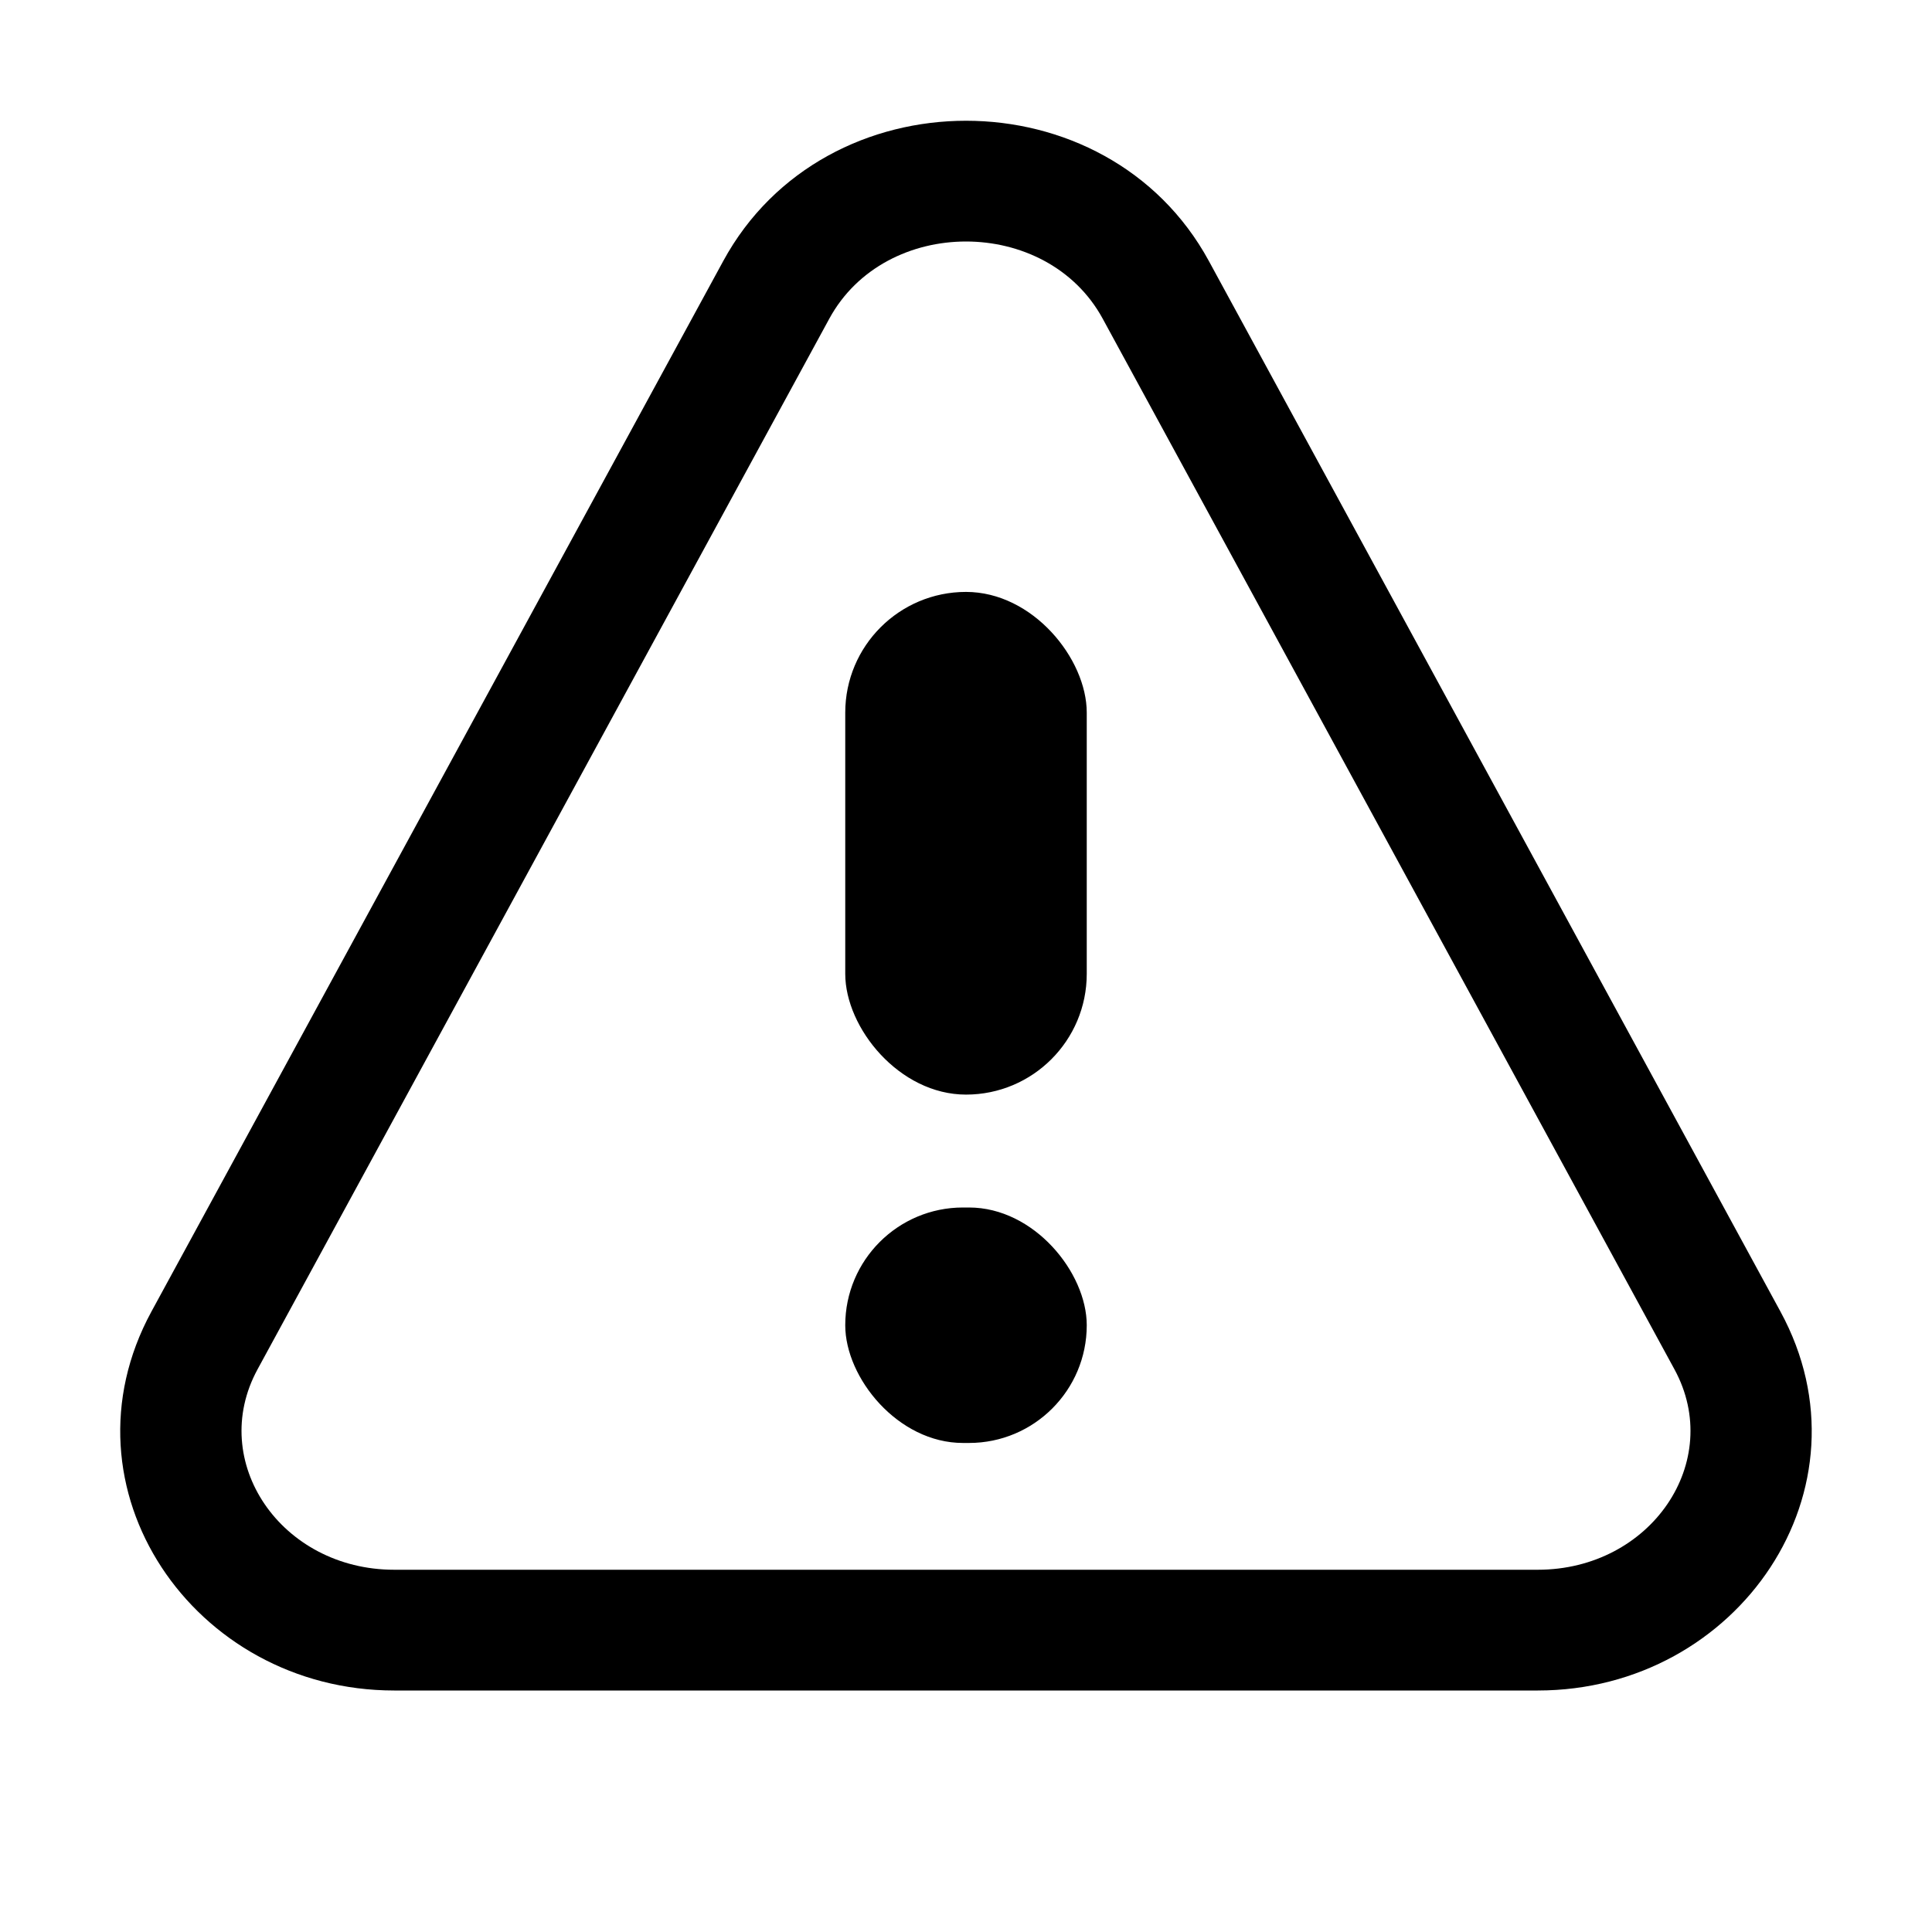<?xml version="1.0" encoding="UTF-8"?>
<svg width="16px" height="16px" viewBox="0 0 16 16" version="1.1" xmlns="http://www.w3.org/2000/svg" xmlns:xlink="http://www.w3.org/1999/xlink">
    <!-- Generator: Sketch 46 (44423) - http://www.bohemiancoding.com/sketch -->
    <title>Buttons / Icons / Information / Warning</title>
    <desc>Created with Sketch.</desc>
    <defs></defs>
    <g id="Symbols" stroke="none" stroke-width="1" fill="none" fill-rule="evenodd">
        <g id="Buttons-/-Icons-/-Information-/-Warning" fill="#000000">
            <path d="M12.735,13 C13.672,13 14.283,12.104 13.867,11.34 L9.132,2.639 C8.668,1.787 7.332,1.787 6.868,2.639 L2.133,11.34 C1.717,12.104 2.328,13 3.265,13 L12.735,13 Z M12.735,14 L3.265,14 C1.602,14 0.459,12.324 1.254,10.862 L5.99,2.161 C6.833,0.613 9.168,0.613 10.011,2.161 L14.745,10.862 C15.541,12.324 14.398,14 12.735,14 Z" id="Stroke-9" fill-rule="nonzero"></path>
            <rect id="Rectangle-14" x="7" y="4.902" width="2" height="4.163" rx="1"></rect>
            <rect id="Rectangle-14-Copy" x="7" y="10" width="2" height="1.95" rx="0.975"></rect>
        </g>
    </g>
</svg>
